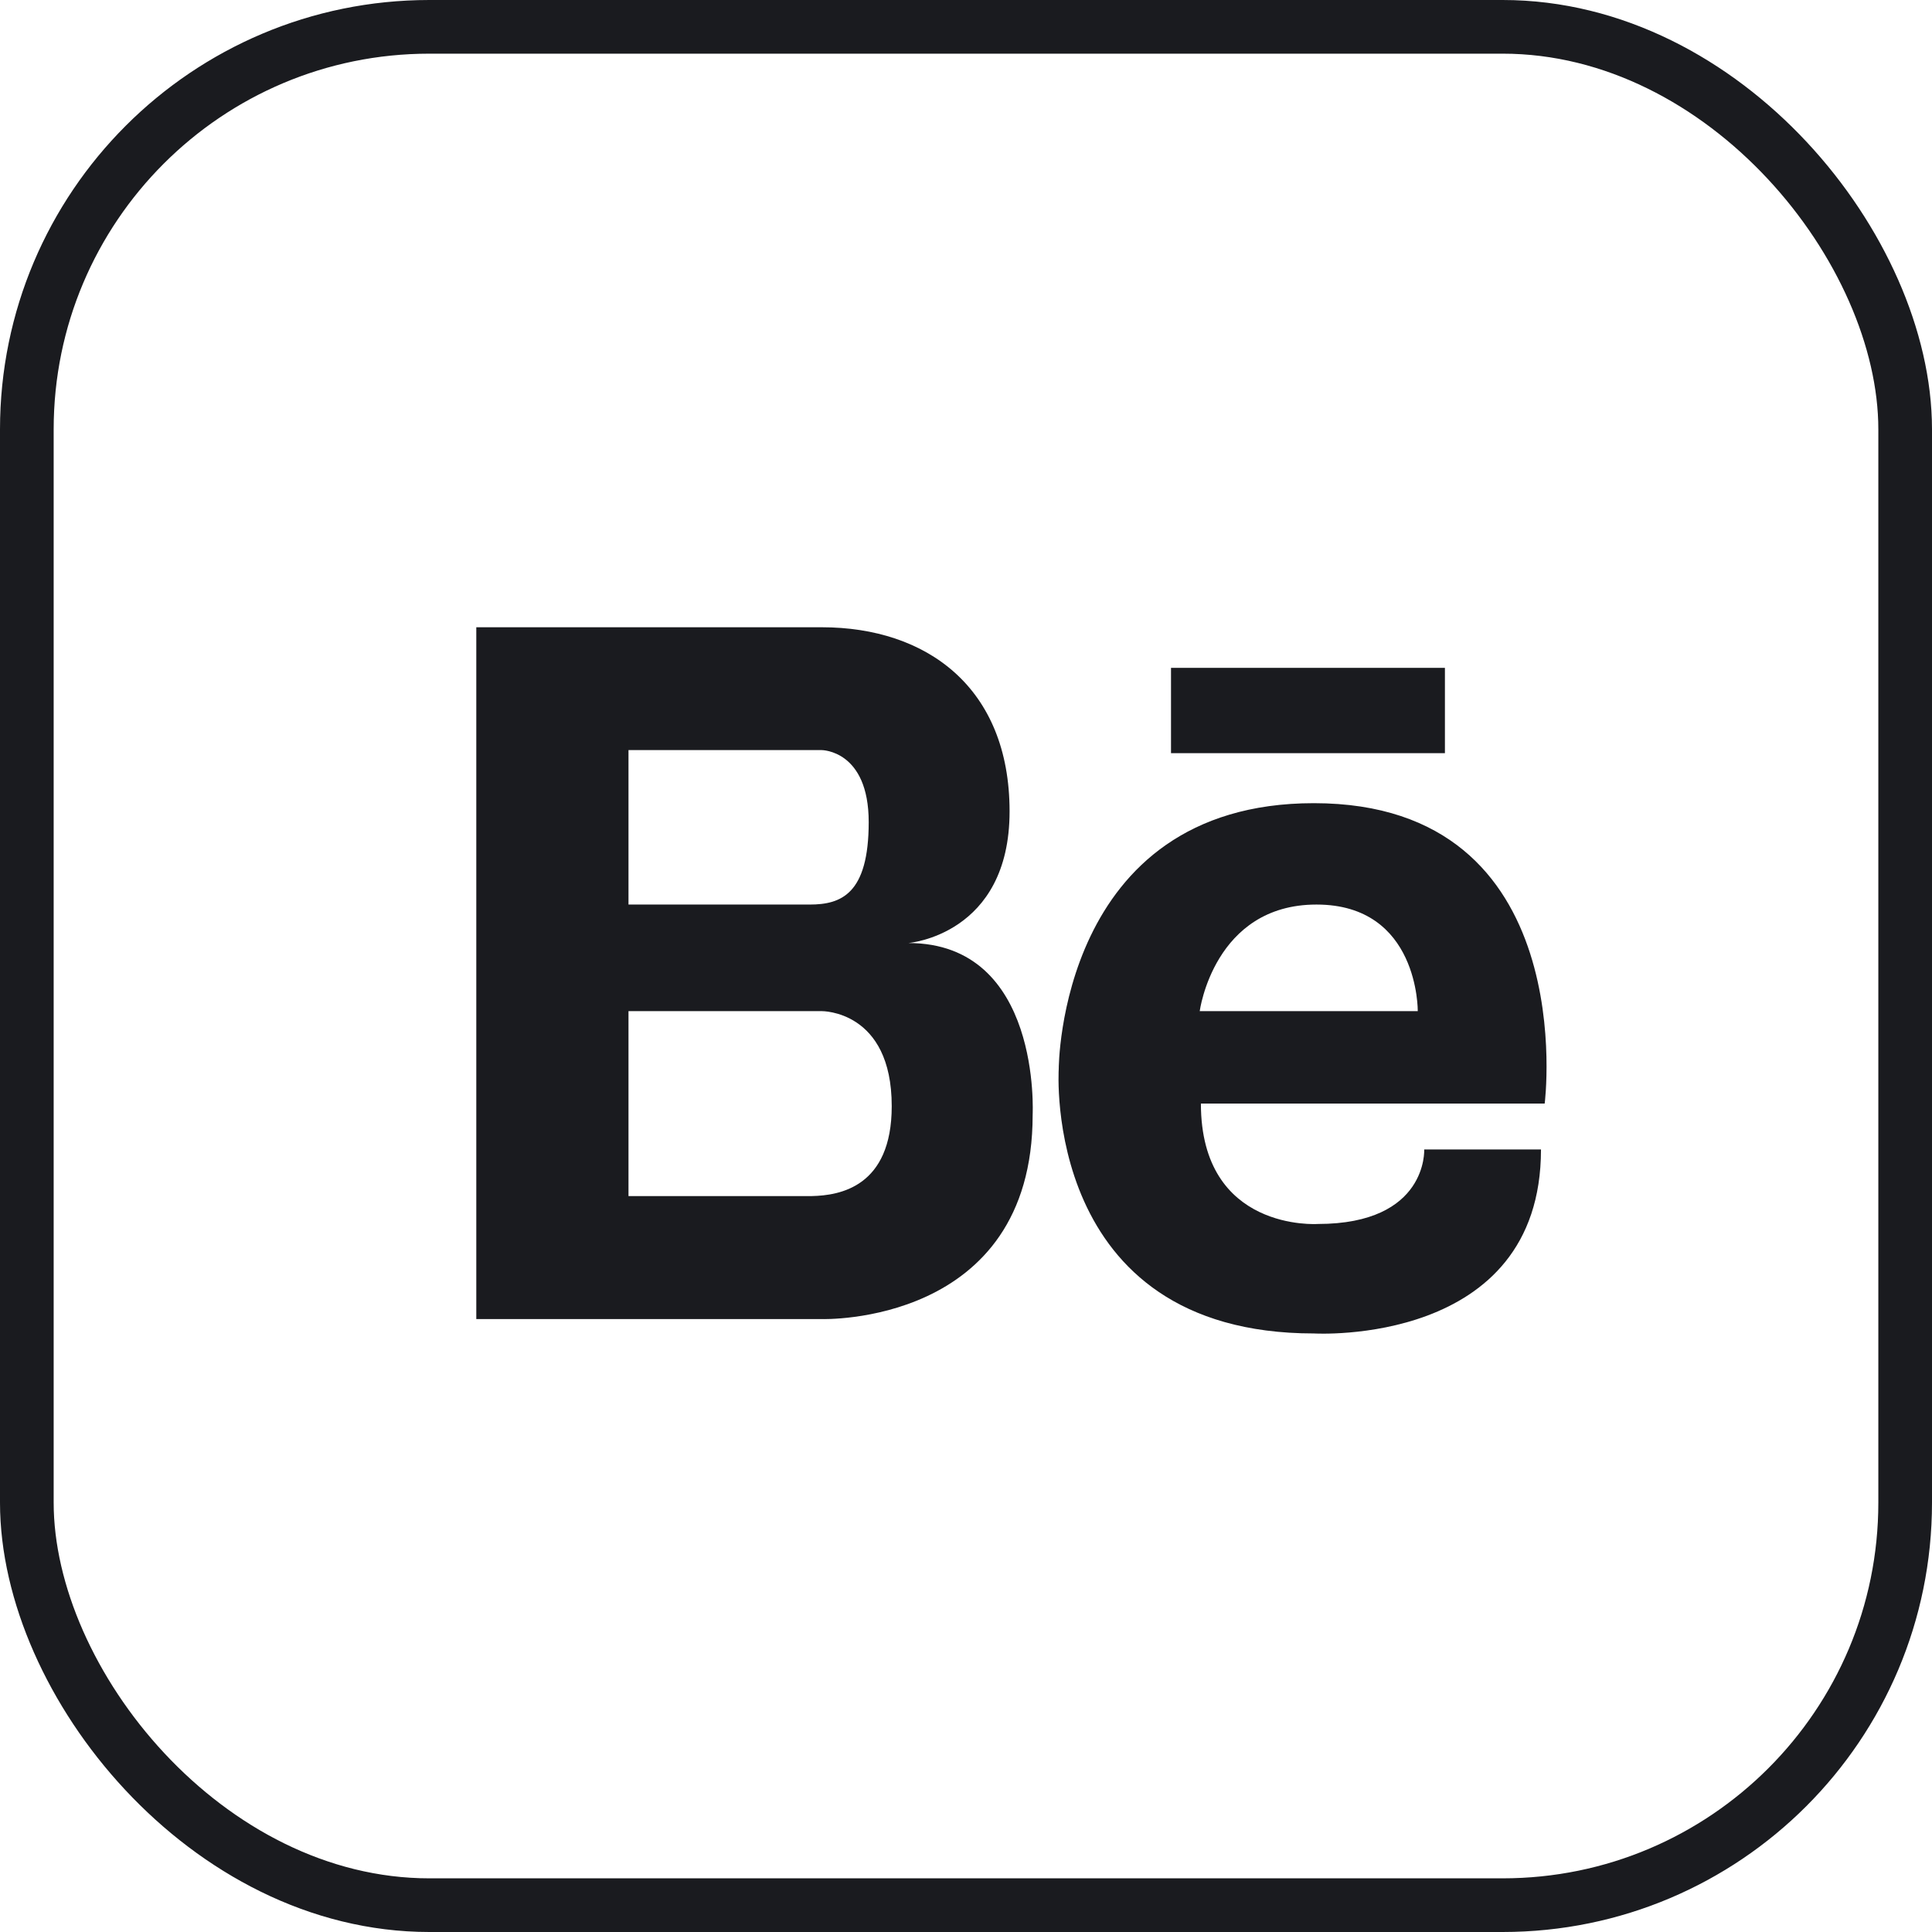 <svg width="36" height="36" viewBox="0 0 36 36" fill="none" xmlns="http://www.w3.org/2000/svg">
<rect x="0.5" y="0.5" width="35" height="35" rx="7.5" stroke="#1A1B1F"/>
<path d="M16.925 17.572C16.925 17.572 18.812 17.425 18.812 15.119C18.812 12.81 17.268 11.688 15.312 11.688H8.875V24.579H15.312C15.312 24.579 19.242 24.708 19.242 20.773C19.241 20.772 19.413 17.572 16.925 17.572ZM11.711 13.977H15.312C15.312 13.977 16.187 13.977 16.187 15.318C16.187 16.66 15.673 16.855 15.088 16.855H11.711V13.977ZM15.129 22.287H11.711V18.841H15.312C15.312 18.841 16.616 18.823 16.616 20.612C16.616 22.12 15.642 22.276 15.129 22.287ZM24.482 14.966C19.724 14.966 19.728 19.919 19.728 19.919C19.728 19.919 19.403 24.847 24.482 24.847C24.482 24.847 28.714 25.101 28.714 21.419H26.538C26.538 21.419 26.61 22.807 24.555 22.807C24.555 22.807 22.377 22.958 22.377 20.563H28.783C28.784 20.562 29.49 14.966 24.482 14.966ZM26.418 18.841H22.355C22.355 18.841 22.62 16.855 24.531 16.855C26.442 16.855 26.418 18.841 26.418 18.841ZM26.924 12.444H21.82V14.034H26.924V12.444Z" fill="#1A1B1F"/>
</svg>
